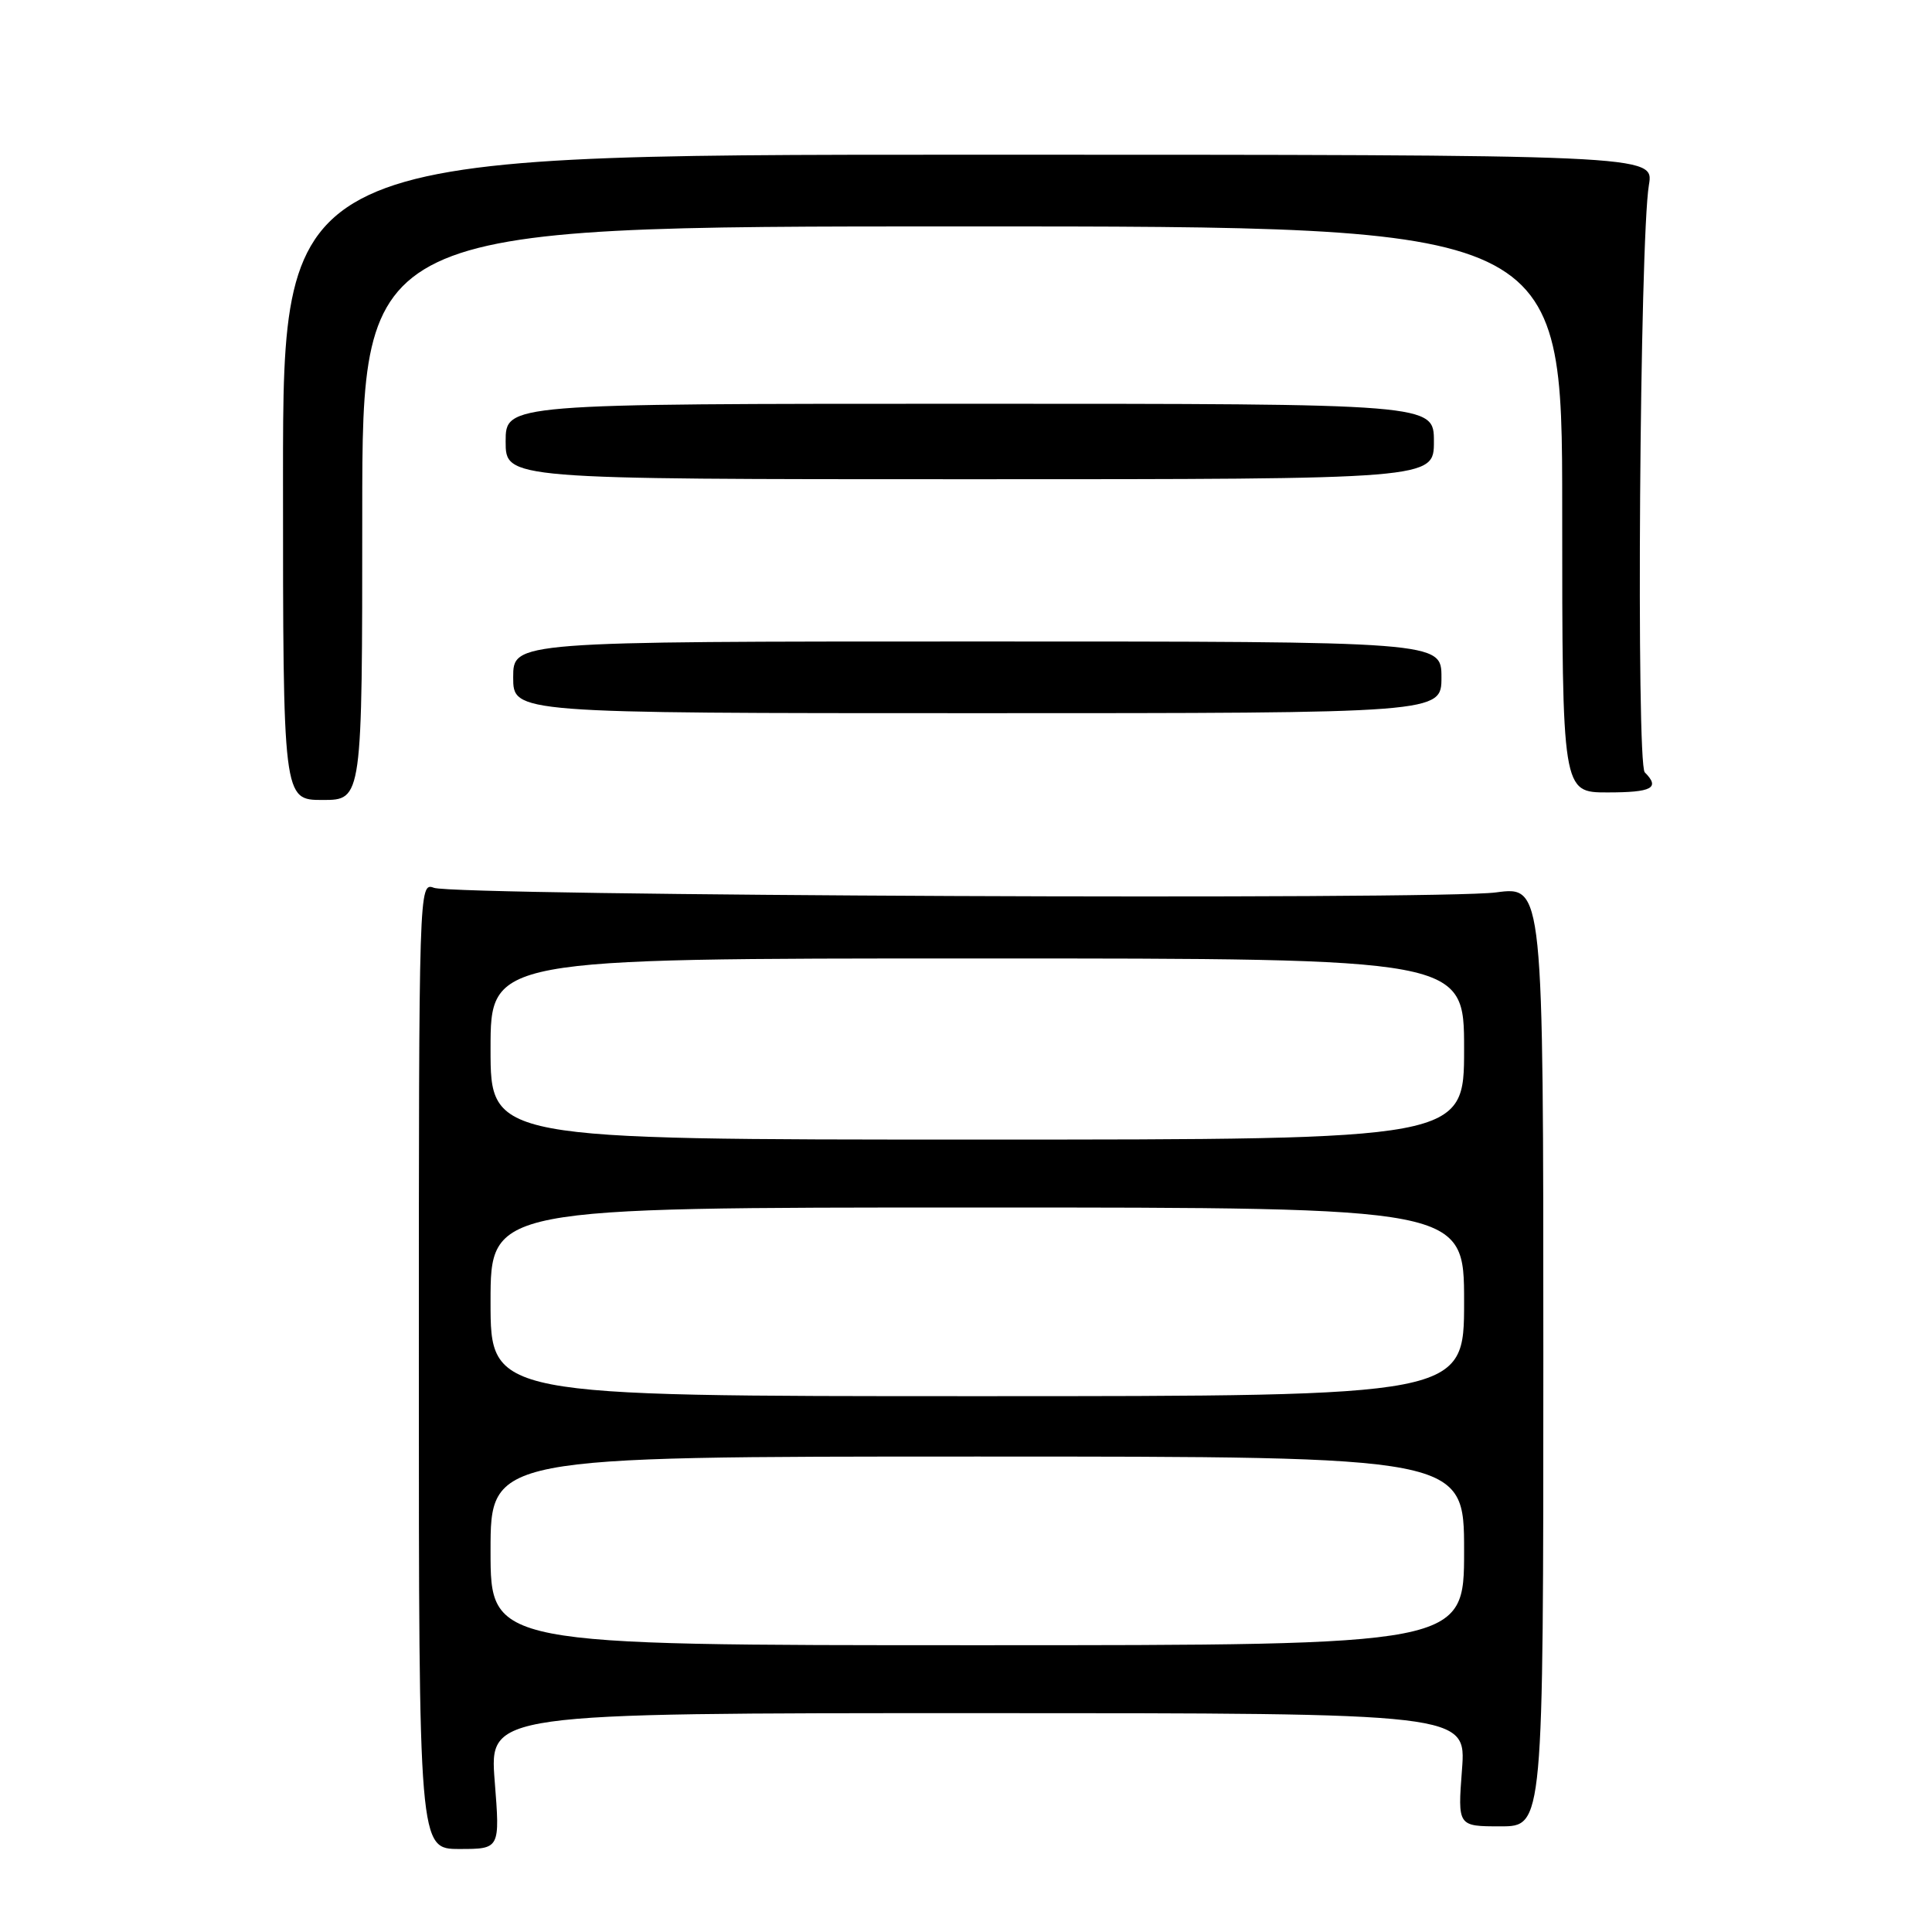 <?xml version="1.0" encoding="UTF-8" standalone="no"?>
<!DOCTYPE svg PUBLIC "-//W3C//DTD SVG 1.1//EN" "http://www.w3.org/Graphics/SVG/1.1/DTD/svg11.dtd" >
<svg xmlns="http://www.w3.org/2000/svg" xmlns:xlink="http://www.w3.org/1999/xlink" version="1.1" viewBox="0 0 256 256">
 <g >
 <path fill="currentColor"
d=" M 65.55 236.00 C 64.85 227.00 64.85 227.00 129.57 227.00 C 194.29 227.00 194.29 227.00 193.72 234.50 C 193.15 242.00 193.15 242.00 198.83 242.00 C 204.50 242.00 204.50 242.00 204.50 179.70 C 204.50 117.41 204.50 117.41 198.22 118.25 C 190.64 119.27 60.34 118.70 57.50 117.64 C 55.51 116.90 55.50 117.32 55.50 180.95 C 55.50 245.00 55.50 245.00 60.88 245.00 C 66.26 245.00 66.26 245.00 65.55 236.00 Z  M 48.00 68.00 C 48.00 30.00 48.00 30.00 127.50 30.00 C 207.00 30.00 207.00 30.00 207.00 67.50 C 207.00 105.00 207.00 105.00 213.00 105.00 C 218.92 105.00 220.01 104.41 217.94 102.34 C 216.79 101.19 217.27 31.73 218.49 24.50 C 219.16 20.50 219.16 20.50 128.33 20.50 C 37.50 20.50 37.50 20.50 37.50 63.25 C 37.50 106.00 37.50 106.00 42.75 106.00 C 48.00 106.00 48.00 106.00 48.00 68.00 Z  M 191.00 89.75 C 191.00 85.00 191.00 85.00 129.50 85.00 C 68.00 85.00 68.00 85.00 68.00 89.75 C 68.00 94.50 68.00 94.50 129.50 94.50 C 191.00 94.50 191.00 94.50 191.00 89.75 Z  M 190.00 58.50 C 190.00 53.50 190.00 53.50 128.50 53.50 C 67.00 53.50 67.00 53.50 67.00 58.50 C 67.00 63.50 67.00 63.50 128.50 63.50 C 190.00 63.50 190.00 63.50 190.00 58.50 Z  M 65.00 205.50 C 65.00 193.00 65.00 193.00 129.50 193.00 C 194.00 193.00 194.00 193.00 194.00 205.50 C 194.00 218.00 194.00 218.00 129.50 218.00 C 65.00 218.00 65.00 218.00 65.00 205.50 Z  M 65.00 172.50 C 65.00 160.00 65.00 160.00 129.50 160.00 C 194.00 160.00 194.00 160.00 194.00 172.50 C 194.00 185.00 194.00 185.00 129.50 185.00 C 65.00 185.00 65.00 185.00 65.00 172.50 Z  M 65.00 139.00 C 65.00 127.00 65.00 127.00 129.50 127.00 C 194.00 127.00 194.00 127.00 194.00 139.00 C 194.00 151.00 194.00 151.00 129.50 151.00 C 65.00 151.00 65.00 151.00 65.00 139.00 Z "/>
</g>
</svg>